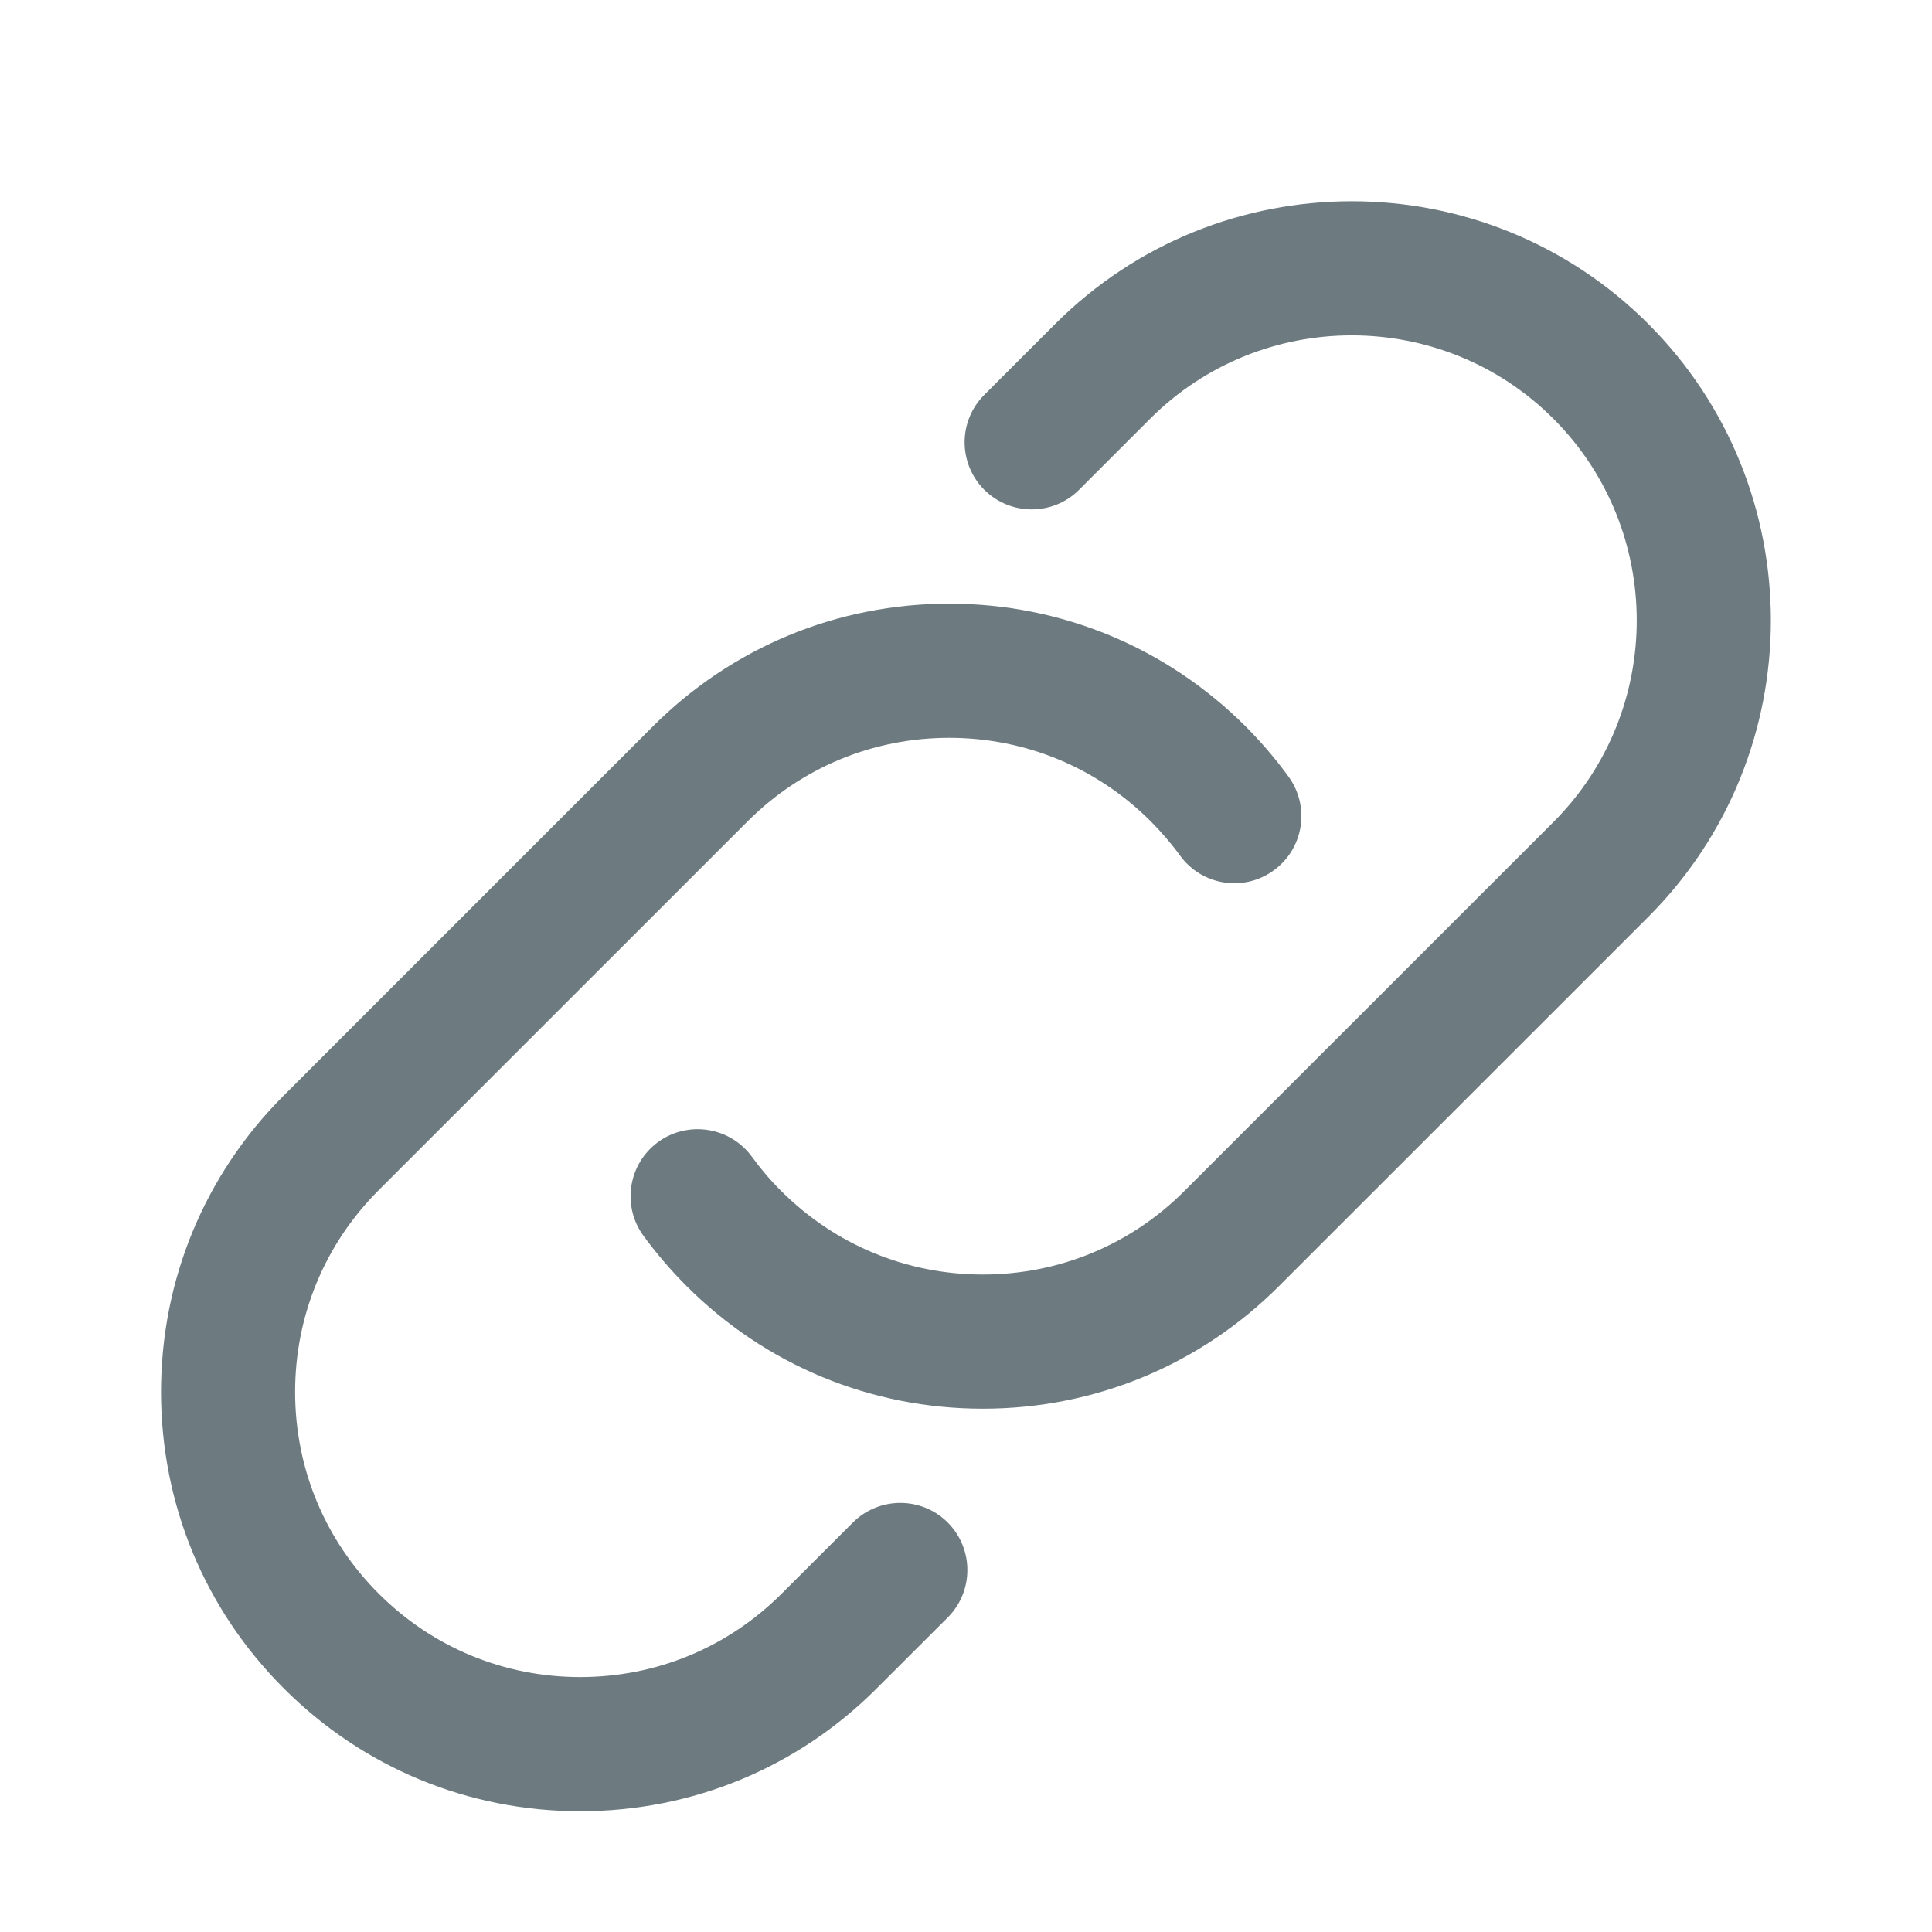 <svg width="20" height="20" viewBox="0 0 20 20" fill="none" xmlns="http://www.w3.org/2000/svg">
<path d="M7.106 13.312C6.946 13.152 6.796 12.977 6.661 12.793C6.435 12.483 6.503 12.048 6.813 11.822C7.123 11.597 7.557 11.665 7.784 11.975C7.873 12.098 7.974 12.217 8.087 12.329C8.645 12.887 9.386 13.194 10.174 13.194C10.962 13.194 11.704 12.887 12.261 12.329L16.081 8.51C17.231 7.359 17.231 5.486 16.081 4.335C14.93 3.184 13.057 3.184 11.906 4.335L11.171 5.07C10.9 5.341 10.461 5.341 10.189 5.07C9.918 4.798 9.918 4.359 10.189 4.088L10.924 3.353C12.617 1.66 15.37 1.66 17.063 3.353C18.755 5.046 18.755 7.799 17.063 9.492L13.243 13.311C12.423 14.132 11.333 14.583 10.174 14.583C9.015 14.583 7.925 14.132 7.106 13.312ZM6.007 18.75C7.167 18.75 8.257 18.299 9.076 17.478L9.811 16.744C10.082 16.473 10.082 16.033 9.811 15.761C9.54 15.49 9.1 15.491 8.829 15.761L8.093 16.496C7.536 17.054 6.795 17.361 6.006 17.361C5.218 17.361 4.477 17.054 3.919 16.496C3.362 15.939 3.055 15.198 3.055 14.409C3.055 13.621 3.362 12.879 3.919 12.322L7.739 8.503C8.297 7.945 9.038 7.638 9.826 7.638C10.614 7.638 11.356 7.945 11.913 8.503C12.024 8.615 12.126 8.733 12.216 8.857C12.441 9.167 12.875 9.237 13.186 9.01C13.496 8.785 13.565 8.351 13.339 8.04C13.207 7.858 13.058 7.684 12.896 7.521C12.075 6.701 10.985 6.249 9.826 6.249C8.667 6.249 7.577 6.701 6.757 7.521L2.938 11.34C2.118 12.16 1.667 13.25 1.667 14.409C1.667 15.569 2.118 16.659 2.938 17.478C3.758 18.299 4.847 18.75 6.007 18.75Z" fill="#6D7B81"/>
</svg>

